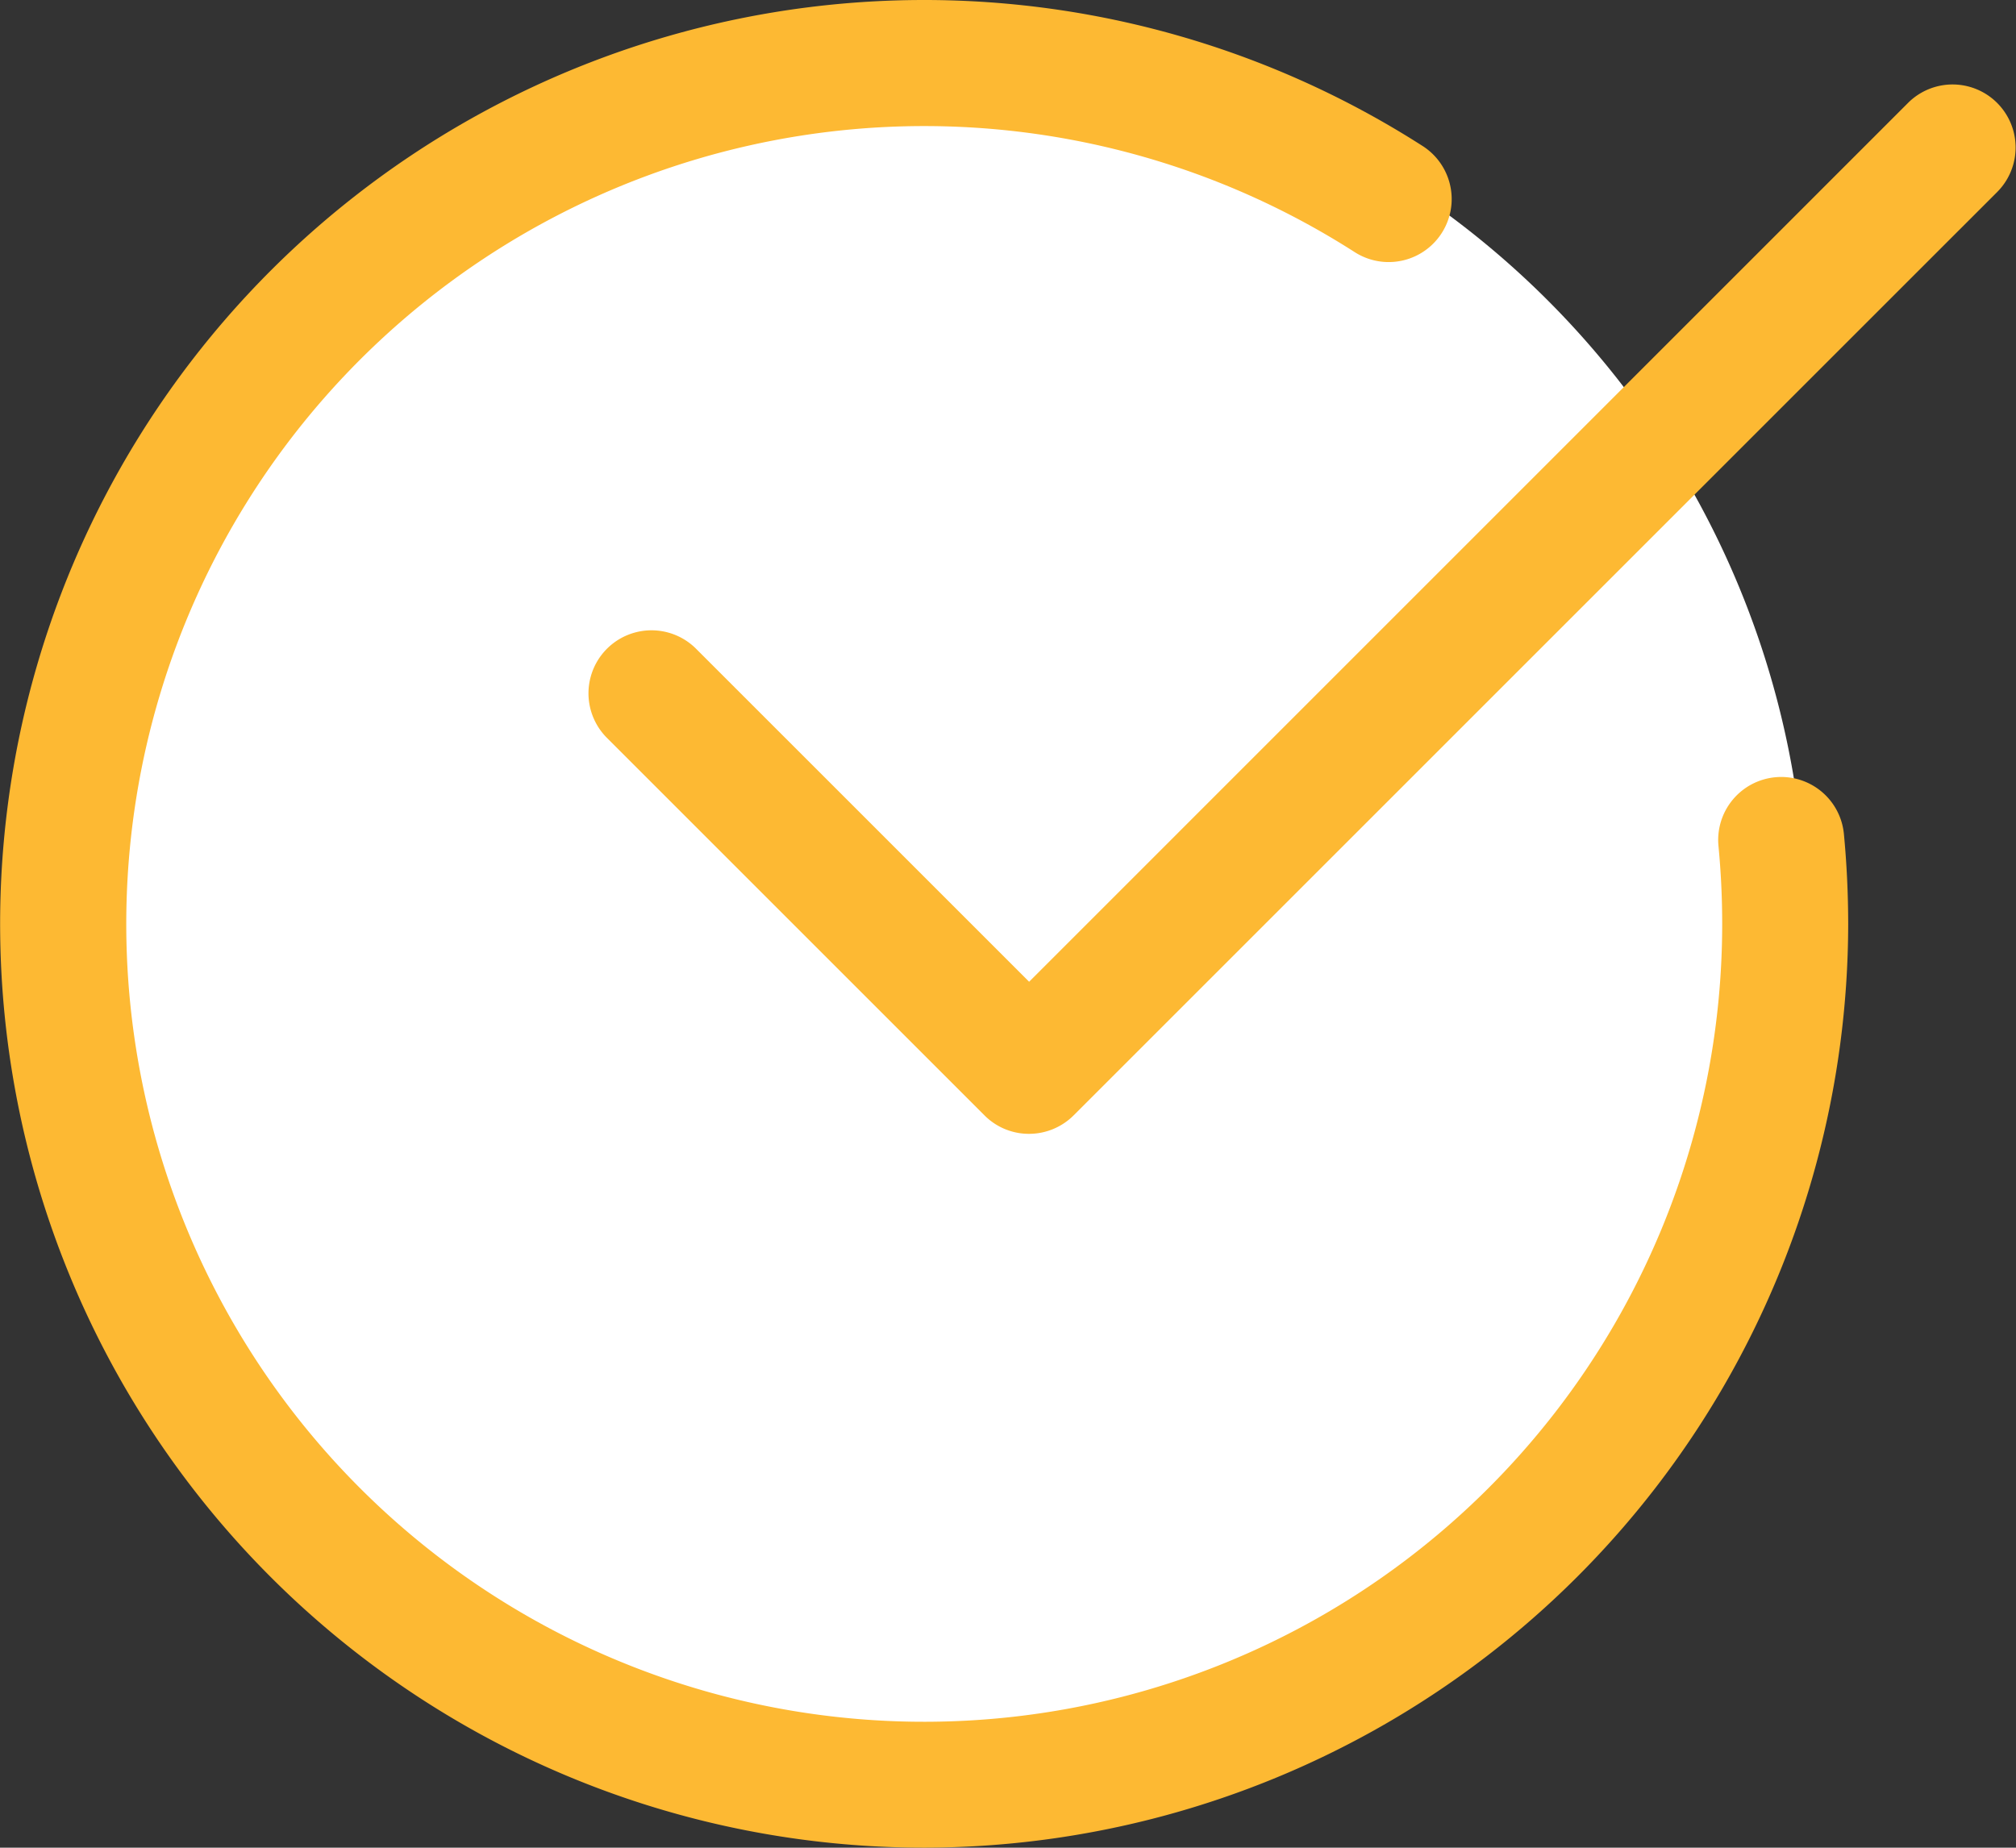 <svg xmlns="http://www.w3.org/2000/svg" width="38" height="34.832" viewBox="0 0 38 34.832">
  <rect x="0" y="0" width="38" height="34.832" fill="#333333" stroke="none"/>
  <g id="checkmark" transform="translate(0 -1.56)">
    <path id="Vector" d="M33.249,16.624A16.624,16.624,0,1,1,16.624,0,16.625,16.625,0,0,1,33.249,16.624Z" transform="translate(0.792 2.351)" fill="#fff"/>
    <path id="Vector-2" data-name="Vector" d="M17.416,34.832a17.416,17.416,0,1,1,9.4-32.079,1.187,1.187,0,1,1-1.281,2,15.041,15.041,0,1,0,6.927,12.665c0-.5-.024-.987-.07-1.469a1.187,1.187,0,0,1,2.364-.228q.08.838.081,1.7A17.436,17.436,0,0,1,17.416,34.832Z" transform="translate(0 1.56)" fill="#fdb933"/>
    <path id="Vector-3" data-name="Vector" d="M8.312,19.791a1.179,1.179,0,0,1-.839-.348L.348,12.318a1.188,1.188,0,0,1,1.68-1.68l6.286,6.286L24.889.348a1.188,1.188,0,0,1,1.68,1.68L9.152,19.444a1.19,1.19,0,0,1-.841.347Z" transform="translate(11.084 3.144)" fill="#fdb933"/>
  </g>
</svg>
